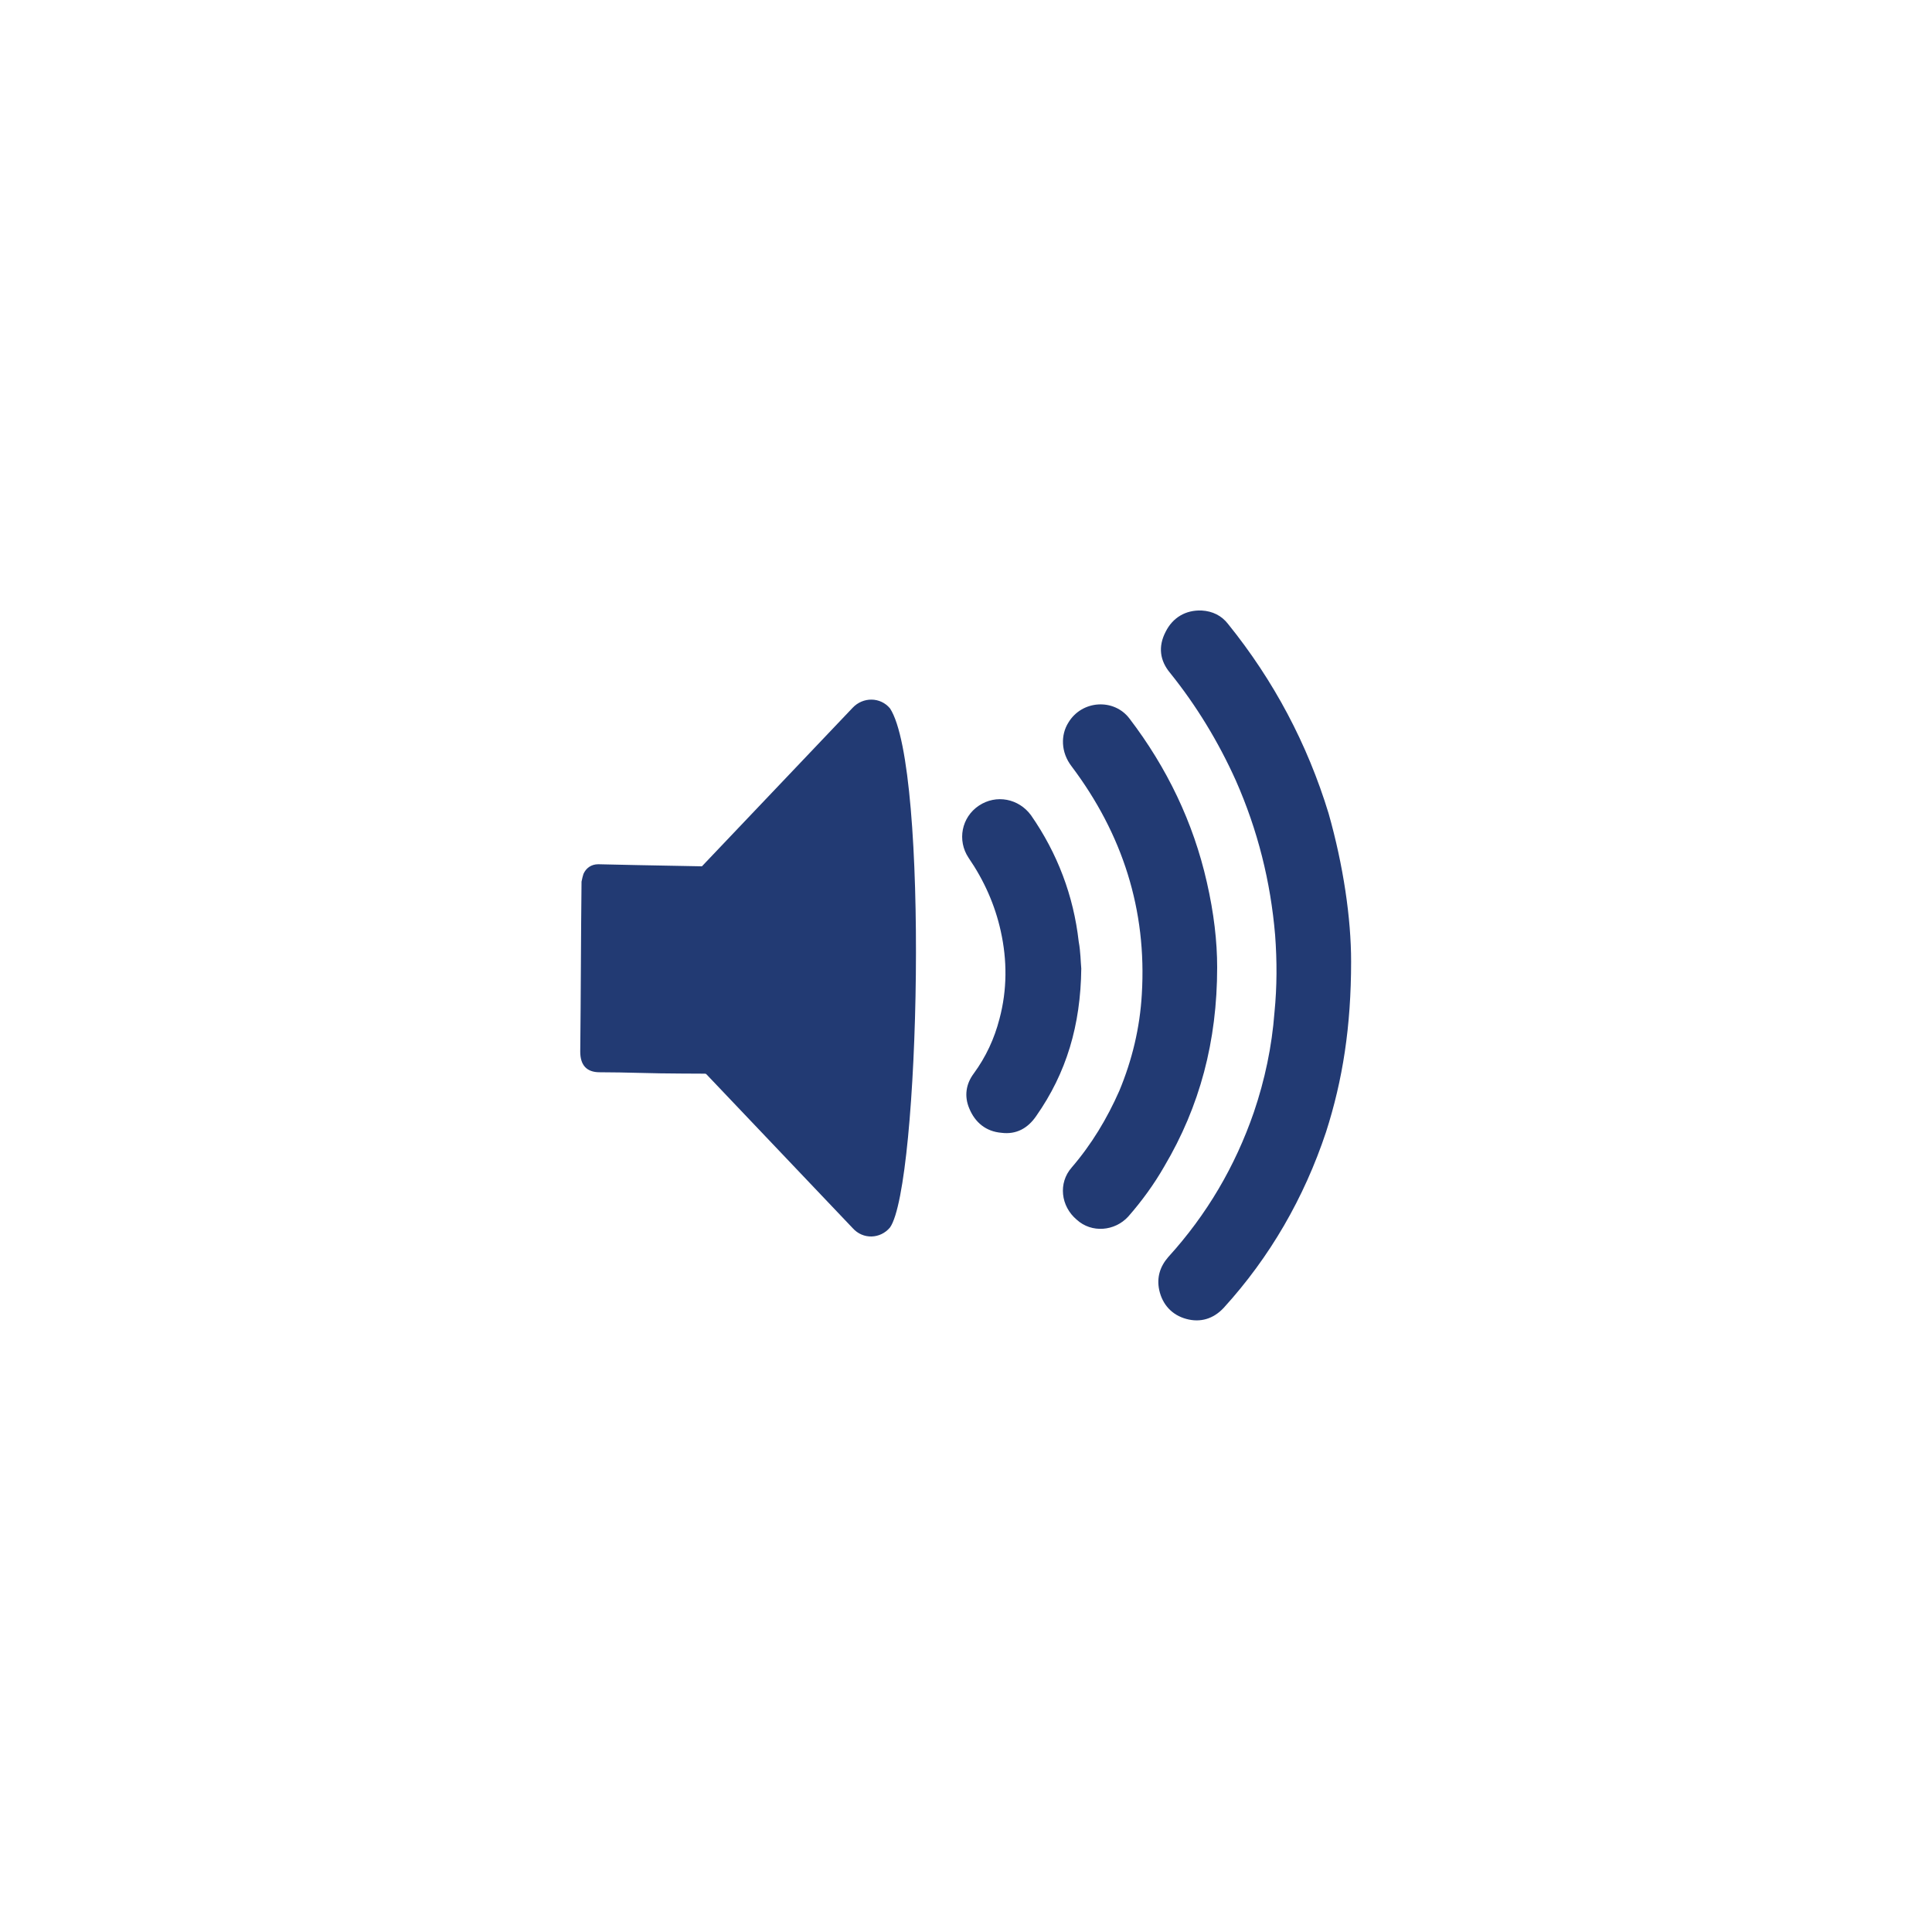<?xml version="1.0" encoding="utf-8"?>
<!-- Generator: Adobe Illustrator 24.2.0, SVG Export Plug-In . SVG Version: 6.00 Build 0)  -->
<!DOCTYPE svg PUBLIC "-//W3C//DTD SVG 1.1//EN" "http://www.w3.org/Graphics/SVG/1.1/DTD/svg11.dtd">
<svg version="1.1" id="a" xmlns:x="http://ns.adobe.com/Extensibility/1.0/" xmlns:i="http://ns.adobe.com/AdobeIllustrator/10.0/" xmlns:graph="http://ns.adobe.com/Graphs/1.0/"
	 xmlns="http://www.w3.org/2000/svg" xmlns:xlink="http://www.w3.org/1999/xlink" x="0px" y="0px" viewBox="0 0 300 300"
	 style="enable-background:new 0 0 300 300;" xml:space="preserve">
<style type="text/css">
	.st0{fill:#223A73;}
</style>
<g>
	<path class="st0" d="M138.2,190.6L138.2,190.6c4.6-6.5,6.1-71.3,0-80.6l0,0c-1.5-1.8-4.2-1.8-5.8-0.1l-34.7,36.5
		c-1,1.1-1.6,2.5-1.5,3.9c0,1.4,0.5,2.9,1.5,3.9l34.7,36.5C134,192.5,136.7,192.4,138.2,190.6L138.2,190.6z"/>
	<path class="st0" d="M90.6,140.2L90.6,140.2 M90.6,135.7c0.4-0.9,1.2-1.5,2.3-1.5c8.2,0.2,16.4,0.3,24.6,0.5
		c2.6,0.1,3.9,1.5,3.9,4.3c0,8.4-0.1,16.8-0.2,25.2c0,0.5-0.1,0.9-0.2,1.3c-0.4,0.9-1.2,1.5-2.4,1.4c-4.3-0.1-8.6-0.2-12.9-0.2
		s-8.4-0.2-12.6-0.2c-2,0-3-1.1-3-3.2c0.1-8.8,0.1-17.6,0.2-26.4C90.4,136.4,90.5,136,90.6,135.7L90.6,135.7L90.6,135.7z"/>
	<g id="b">
		<g>
			<path class="st0" d="M209.8,149.3c0,10.1-1.3,18.4-3.9,26.5c-3.4,10.2-8.7,19.4-15.9,27.3c-1.6,1.7-3.6,2.3-5.8,1.7
				s-3.7-2.2-4.2-4.5c-0.4-1.9,0.1-3.6,1.4-5.1c6-6.6,10.4-14.1,13.3-22.5c1.7-5,2.8-10.2,3.2-15.5c0.4-4,0.4-8,0.1-12
				c-0.7-8.3-2.7-16.3-6.1-24c-2.7-6-6.1-11.6-10.2-16.7c-1.6-1.9-1.9-4.1-0.7-6.4c1.1-2.2,3.1-3.4,5.6-3.3c1.7,0.1,3.1,0.8,4.1,2.1
				c7.1,8.8,12.3,18.6,15.6,29.4C208.6,134.4,209.8,142.6,209.8,149.3L209.8,149.3z"/>
			<path class="st0" d="M189,150.2c0,11.5-2.7,21.6-8.2,30.9c-1.6,2.8-3.5,5.4-5.6,7.8c-2.1,2.3-5.7,2.6-8,0.5
				c-2.5-2.1-2.9-5.7-0.8-8.1c3.1-3.6,5.5-7.6,7.4-11.9c2-4.8,3.2-9.8,3.5-15c0.8-13.1-3-24.9-10.9-35.4c-1.7-2.2-1.7-4.9-0.5-6.8
				c2.1-3.5,7.1-3.8,9.5-0.6c5.8,7.6,9.9,16.1,12,25.4C188.5,141.8,189,146.2,189,150.2L189,150.2z"/>
			<path class="st0" d="M167.9,150.4c-0.1,8.8-2.3,16.2-7,22.9c-1.3,1.9-3.1,2.9-5.4,2.6c-2.4-0.2-4.1-1.6-5-3.8
				c-0.8-1.9-0.5-3.8,0.7-5.4c1.9-2.6,3.2-5.4,4-8.5c1.2-4.5,1.2-9.1,0.2-13.6c-0.9-4.1-2.6-7.9-5-11.4c-1.8-2.7-1.1-6.3,1.6-8.1
				c2.7-1.8,6.2-1.1,8.1,1.5c4.1,5.9,6.6,12.5,7.4,19.6C167.8,147.8,167.8,149.4,167.9,150.4L167.9,150.4z"/>
		</g>
	</g>
</g>
</svg>
